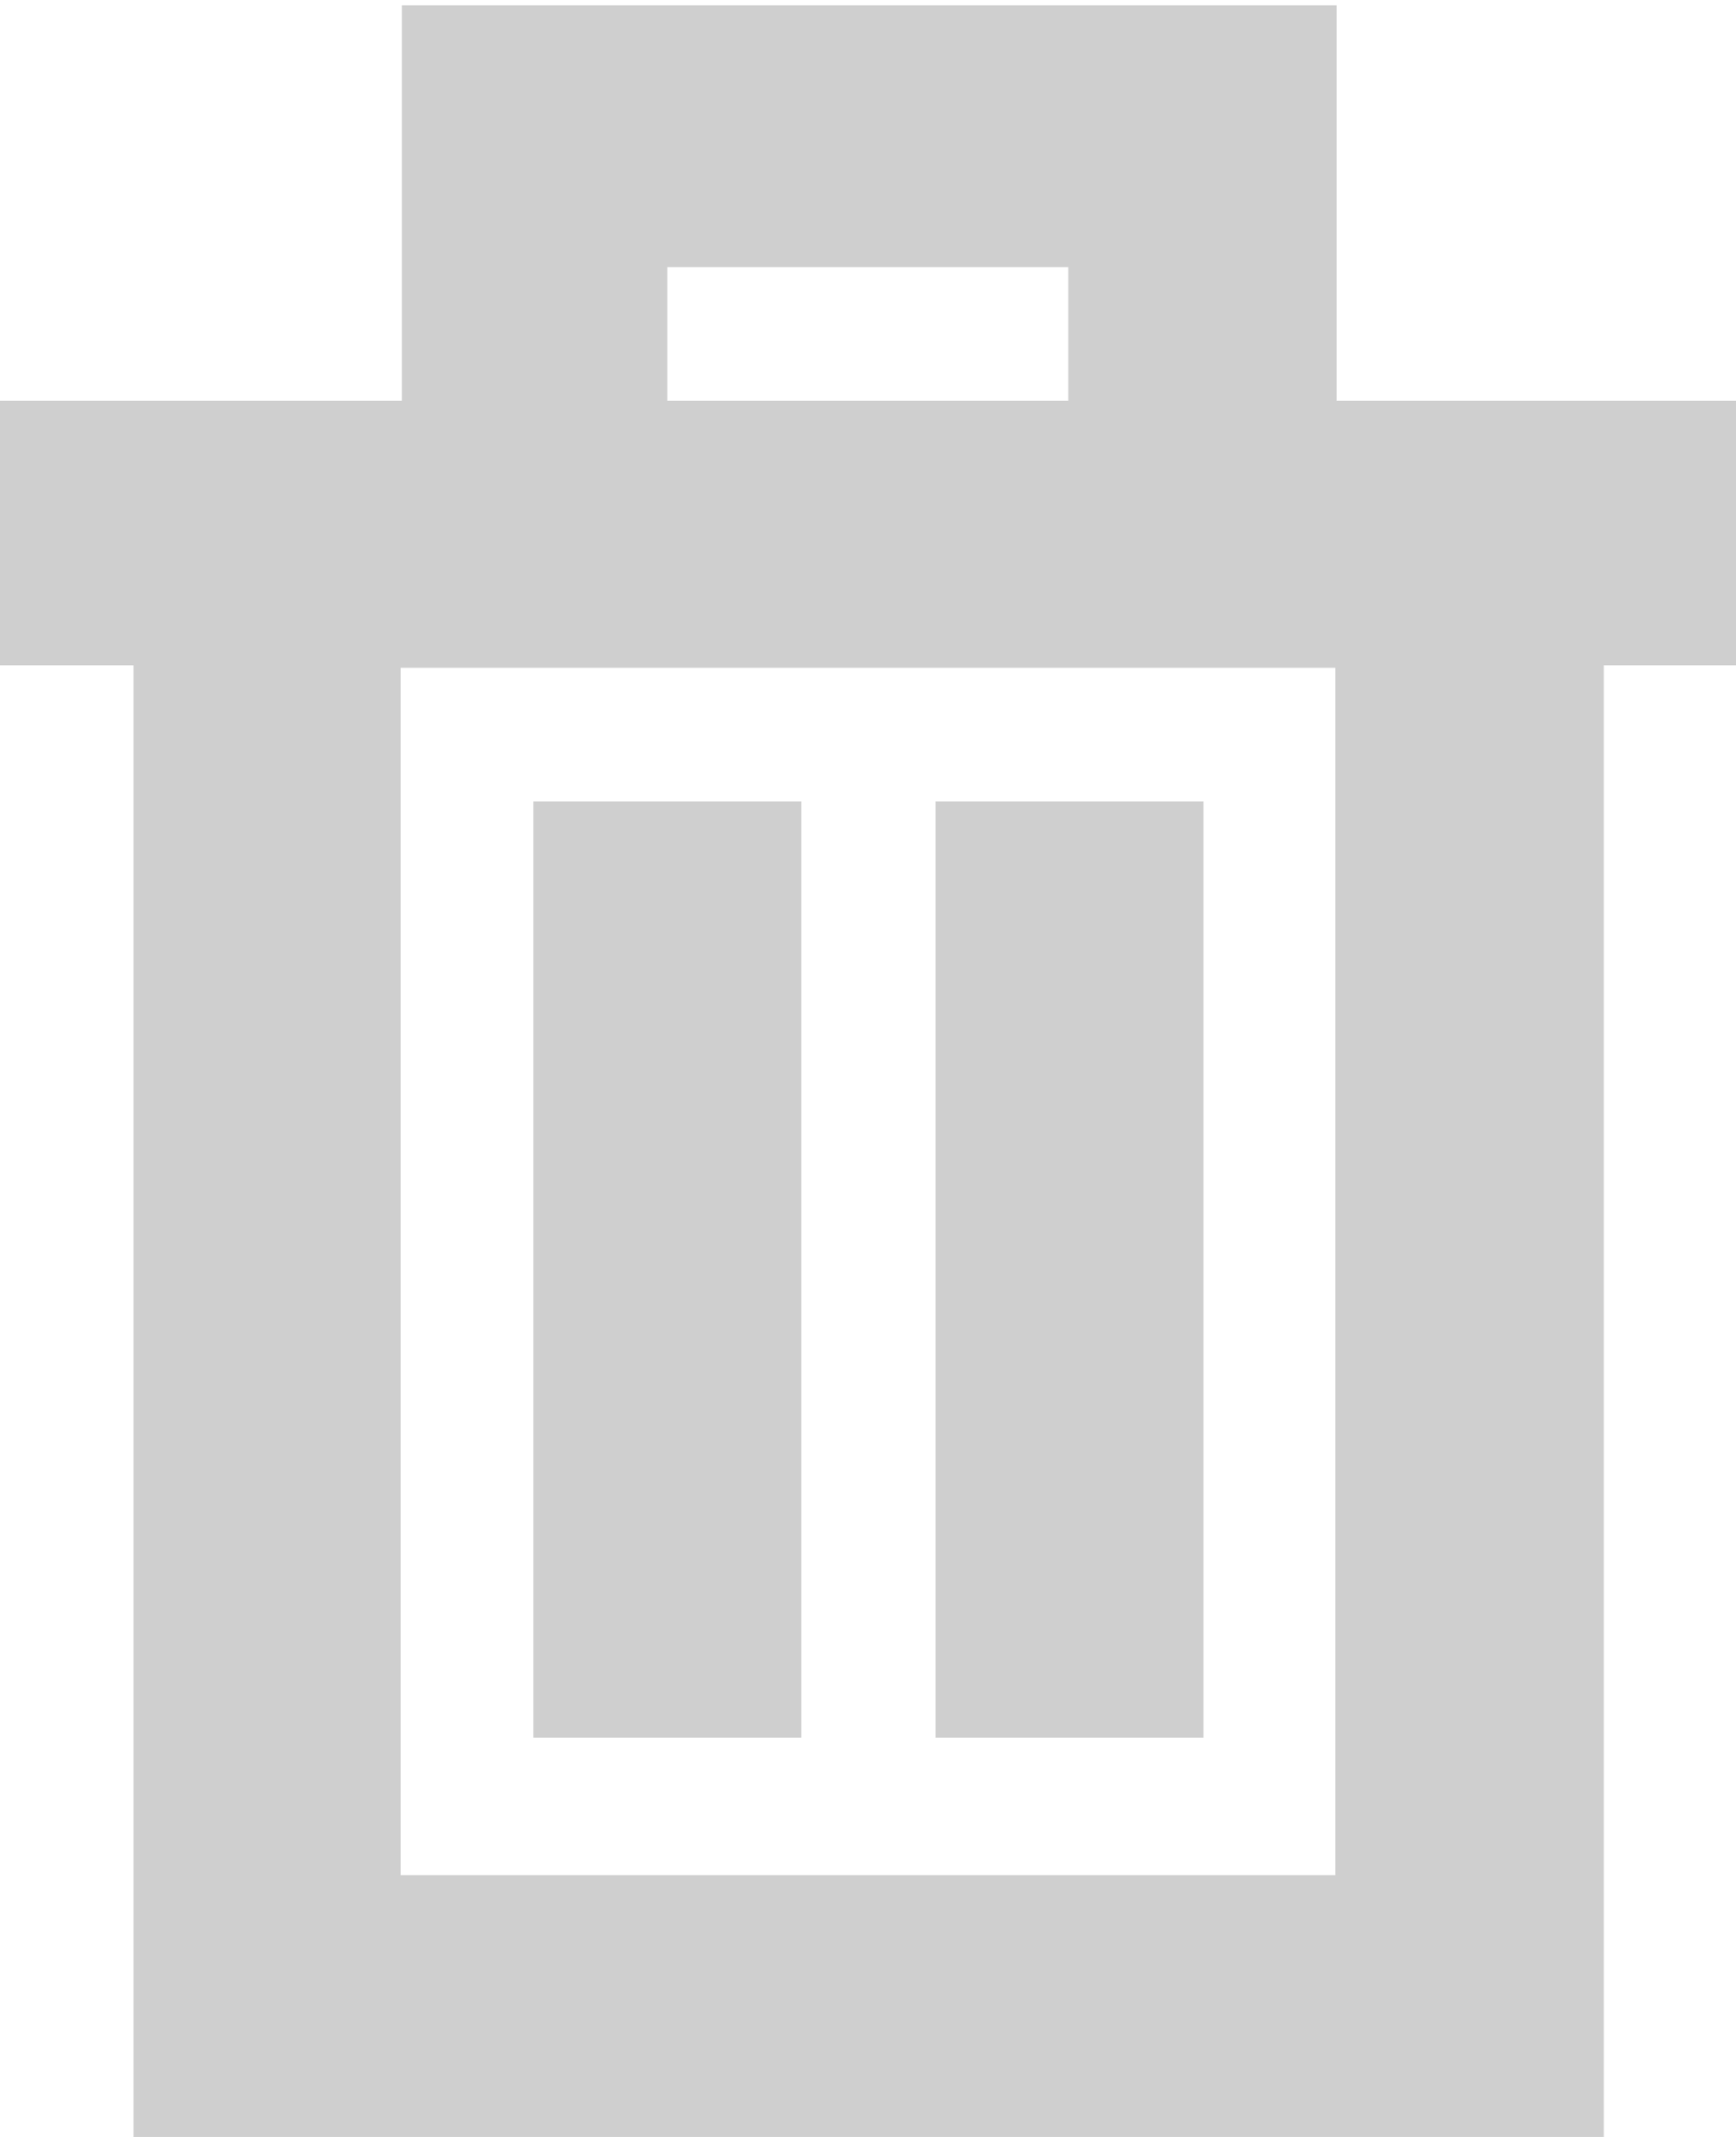 <svg xmlns="http://www.w3.org/2000/svg" width="13" height="16" viewBox="0 0 13 16">
    <path fill="#CFCFCF" fill-rule="evenodd" d="M3.994 13.01H6V6H3.994v7.01zm5.018 0H7.006V6h2.006v7.01zM3 14.04h7V5H3v9.04zM4.997 3H8V2H4.997v1zm5.012 0V.04h-7V3H0v1.982h1V16h11.01V4.982H13V3h-2.991z"/>
</svg>
